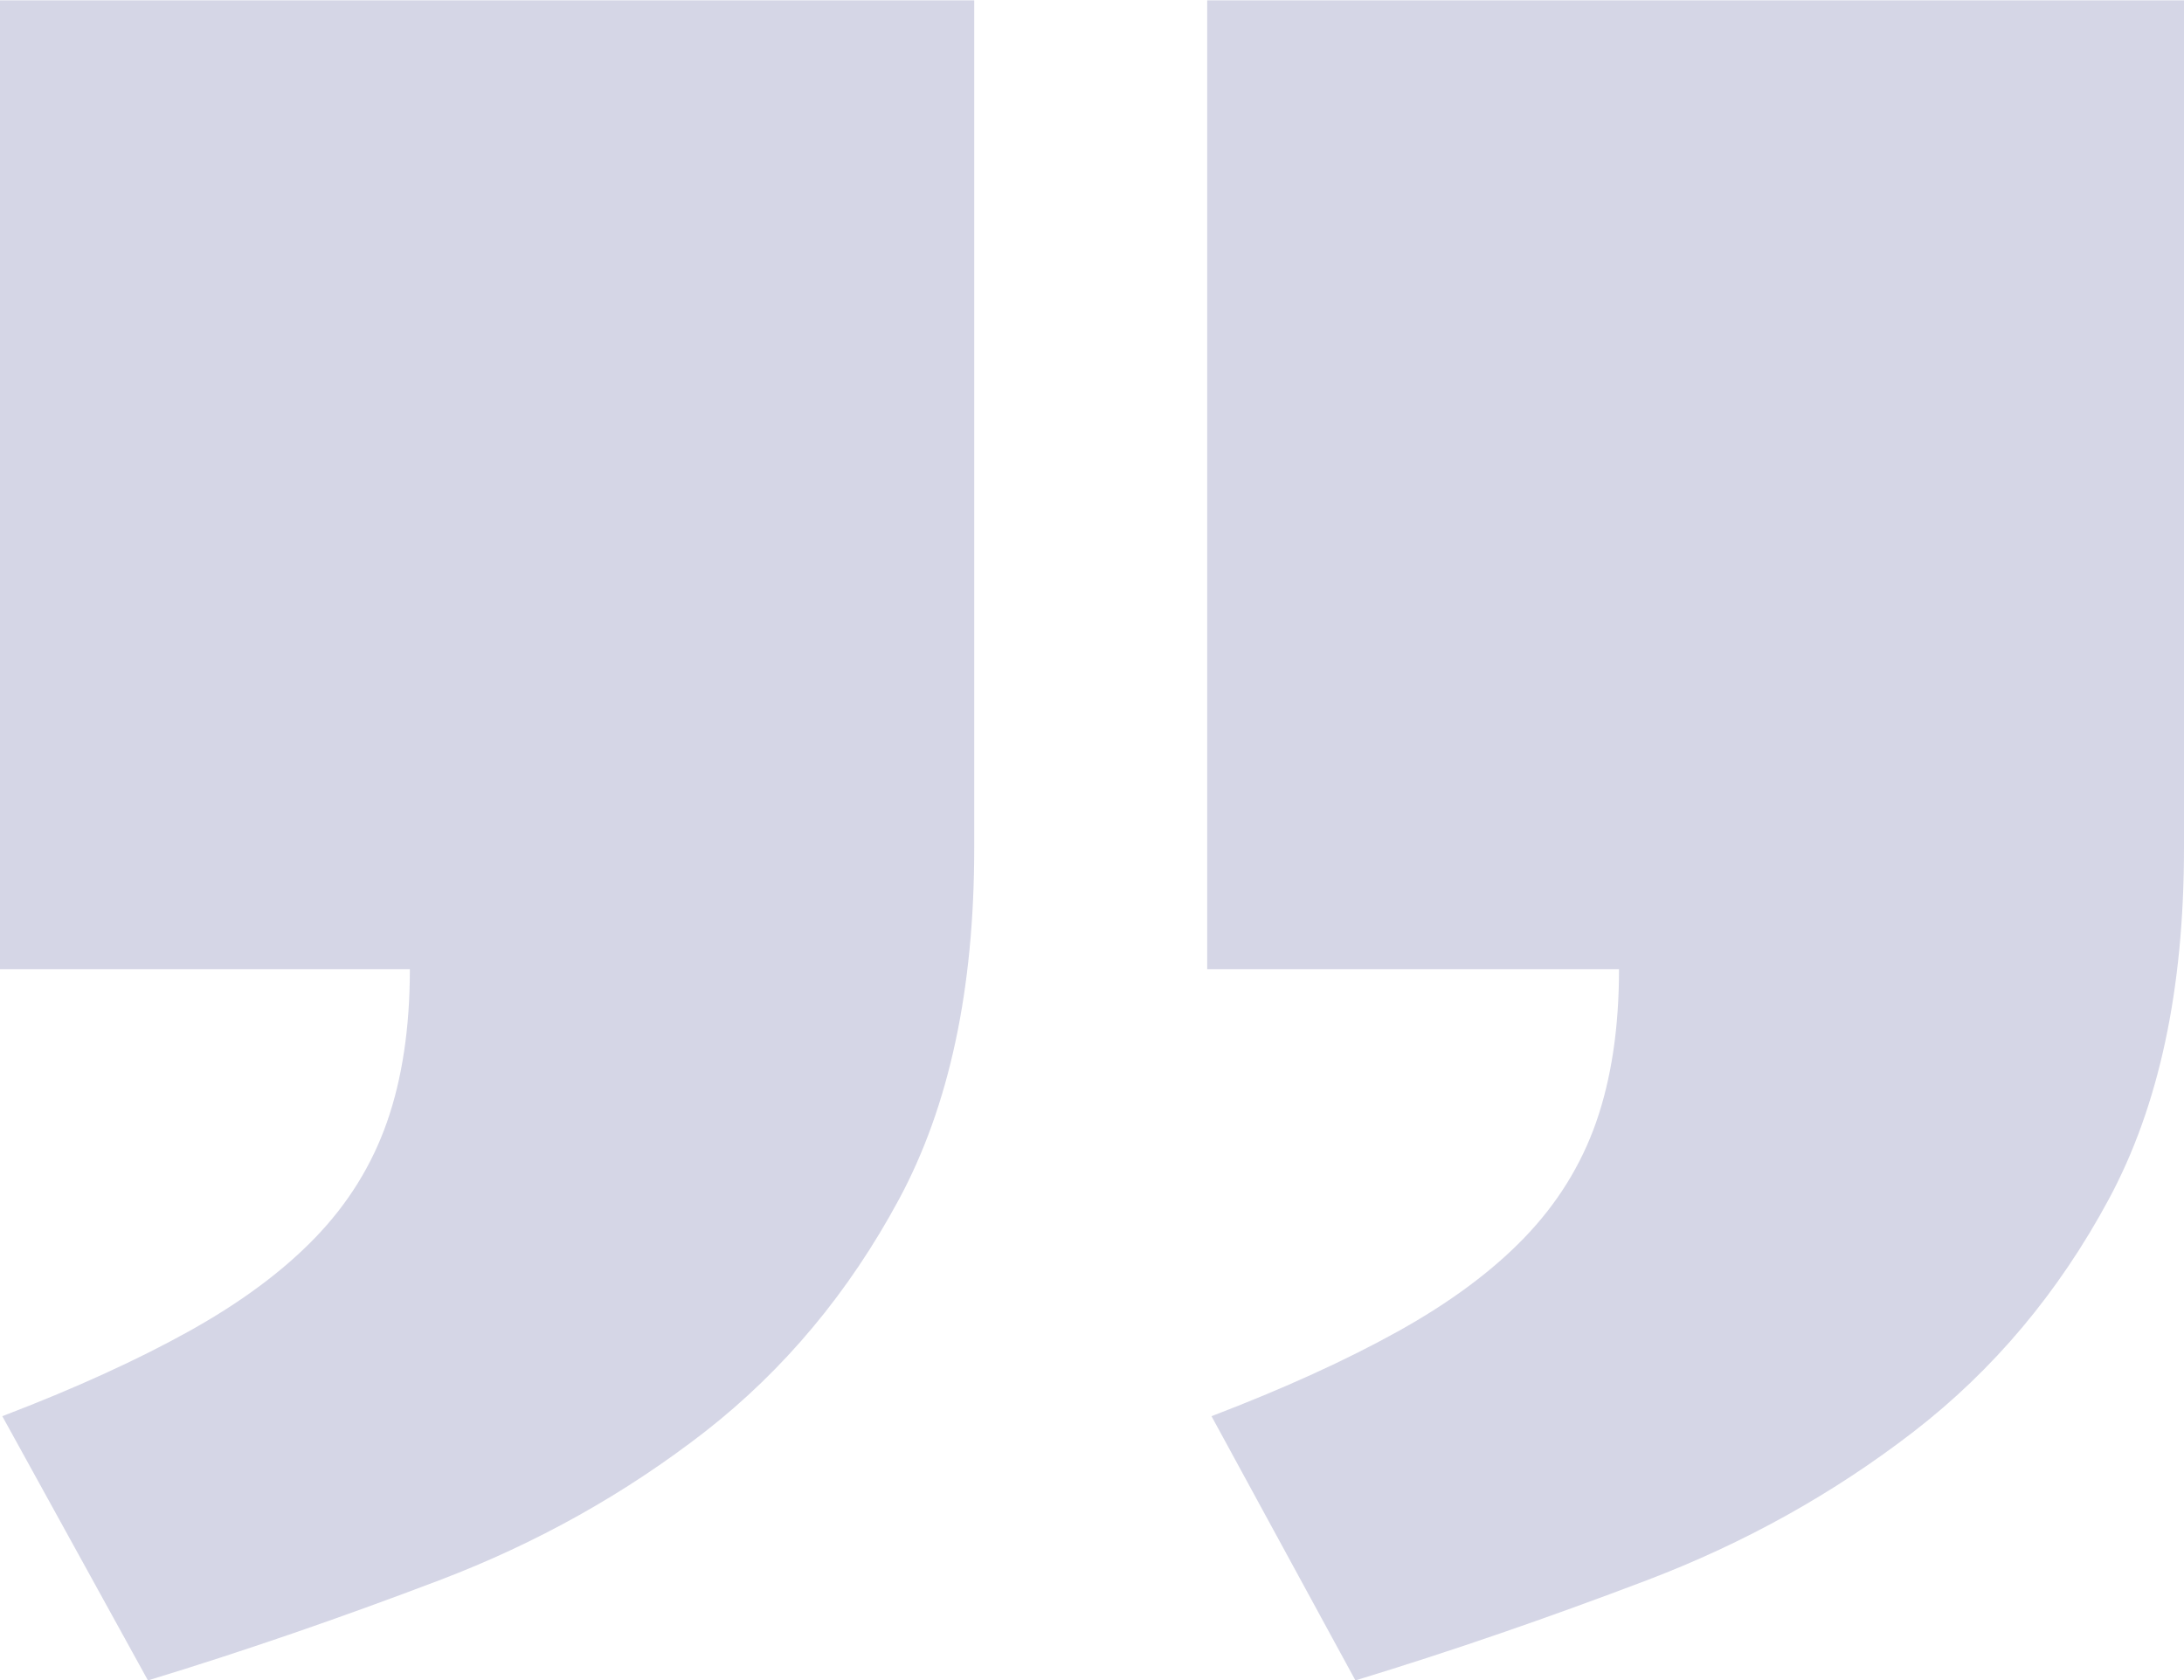 <svg width="39" height="30" viewBox="0 0 39 30" fill="none" xmlns="http://www.w3.org/2000/svg">
<path d="M21.562 0.006L39 0.006V15.143C39 17.662 38.555 19.748 37.656 21.416C36.761 23.078 35.601 24.461 34.17 25.566C32.745 26.666 31.155 27.554 29.402 28.22C27.649 28.886 25.916 29.485 24.204 30.006L21.634 25.288C22.932 24.792 24.041 24.286 24.961 23.775C25.881 23.264 26.637 22.706 27.22 22.102C27.802 21.498 28.232 20.811 28.503 20.037C28.773 19.263 28.911 18.354 28.911 17.306H21.557L21.557 0.006H21.562ZM0 0.006L17.397 0.006L17.397 15.143C17.397 17.662 16.952 19.748 16.053 21.416C15.158 23.078 14.003 24.461 12.588 25.566C11.172 26.666 9.593 27.554 7.84 28.22C6.087 28.886 4.354 29.485 2.642 30.006L0.041 25.288C1.339 24.792 2.448 24.286 3.368 23.775C4.288 23.264 5.044 22.706 5.627 22.102C6.21 21.498 6.639 20.811 6.91 20.037C7.181 19.263 7.319 18.354 7.319 17.306H0L0 0.006Z" fill="#2D3484" fill-opacity="0.2"/>
</svg>
